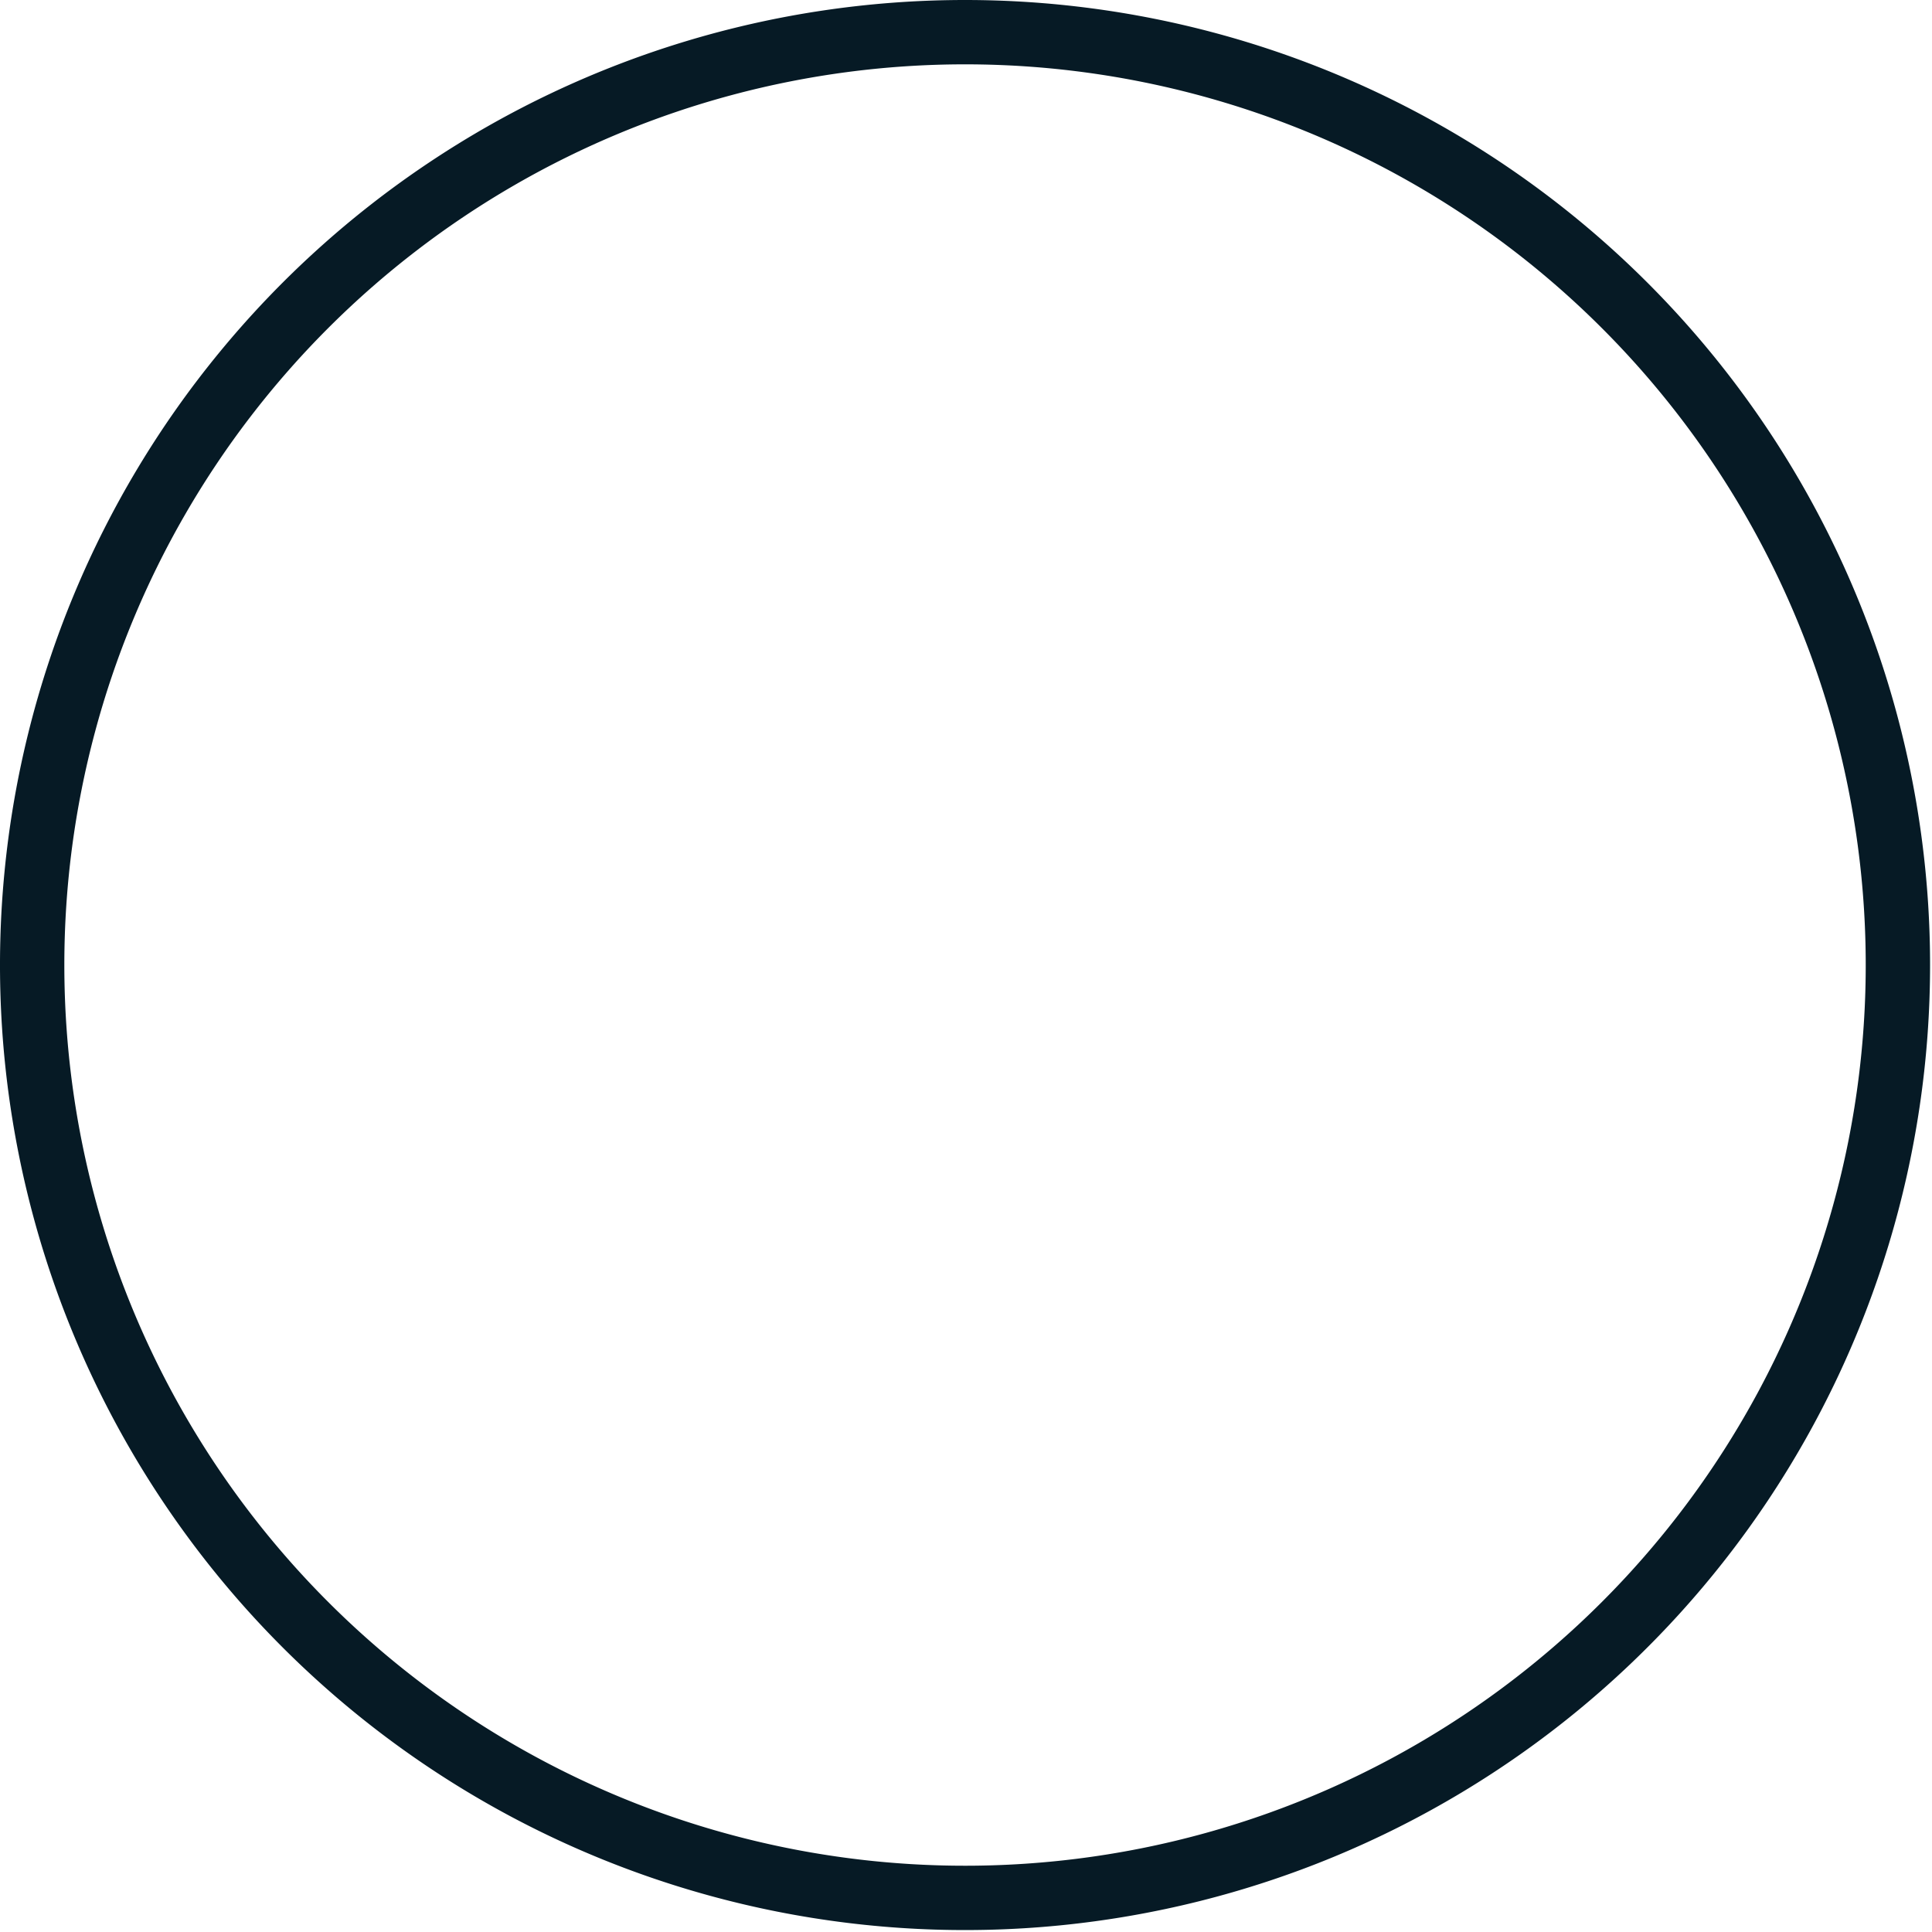 <svg xmlns="http://www.w3.org/2000/svg" viewBox="0 0 30.03 30.03"><title>pattern-22</title><g id="Layer_2" data-name="Layer 2"><g id="Base"><path d="M15,1A14,14,0,1,1,1,15,14,14,0,0,1,15,1m0-1A15,15,0,1,0,30,15,15,15,0,0,0,15,0Z" style="fill:#061a25"/></g></g></svg>